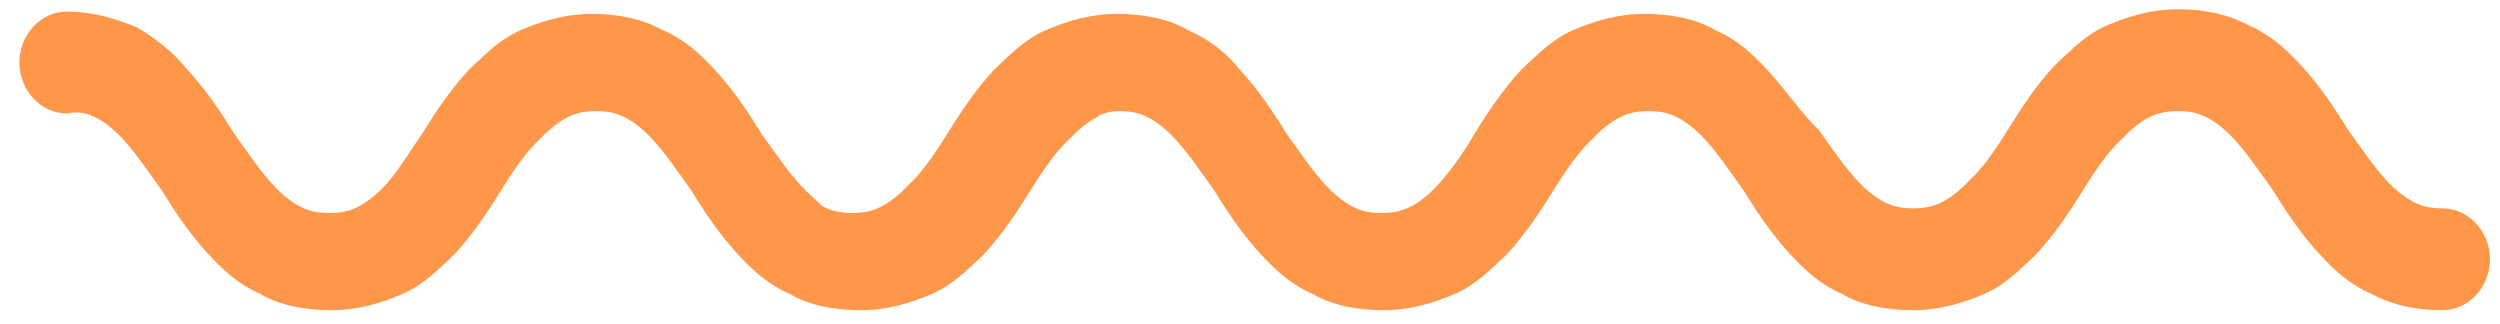 <?xml version="1.0" encoding="UTF-8"?>
<svg width="108px" height="14px" viewBox="0 0 108 14" version="1.1" xmlns="http://www.w3.org/2000/svg" xmlns:xlink="http://www.w3.org/1999/xlink">
    <title>minhoca</title>
    <g id="final" stroke="none" stroke-width="1" fill="none" fill-rule="evenodd">
        <g id="Desktop-/-Home-A" transform="translate(-888, -1150)" fill="#FF974B">
            <g id="minhoca" transform="translate(888, 1150)">
                <path d="M4.184,5.1 C4.556,5.3 4.927,5.6 5.299,6 C5.857,6.6 6.322,7.3 6.973,8.2 C7.531,9.1 8.181,10.1 9.018,11 C9.669,11.7 10.32,12.3 11.249,12.7 C12.086,13.2 13.202,13.4 14.317,13.4 C15.433,13.4 16.456,13.1 17.385,12.7 C18.315,12.3 18.966,11.6 19.617,11 C20.454,10.1 21.104,9.1 21.662,8.2 C22.22,7.3 22.778,6.5 23.336,6 C23.707,5.6 24.079,5.3 24.451,5.1 C24.823,4.9 25.195,4.8 25.753,4.8 C26.311,4.8 26.683,4.9 27.054,5.1 C27.426,5.3 27.798,5.6 28.17,6 C28.728,6.6 29.193,7.3 29.844,8.2 C30.401,9.1 31.052,10.1 31.889,11 C32.54,11.7 33.19,12.3 34.12,12.7 C34.957,13.2 36.073,13.4 37.188,13.4 C38.304,13.4 39.327,13.1 40.256,12.7 C41.186,12.3 41.837,11.6 42.488,11 C43.324,10.1 43.975,9.1 44.533,8.2 C45.091,7.3 45.649,6.5 46.206,6 C46.578,5.6 46.95,5.3 47.322,5.1 C47.415,5 47.787,4.8 48.345,4.8 C48.902,4.8 49.274,4.9 49.646,5.1 C50.018,5.3 50.39,5.6 50.762,6 C51.32,6.6 51.785,7.3 52.435,8.2 C52.993,9.1 53.644,10.1 54.481,11 C55.132,11.7 55.782,12.3 56.712,12.7 C57.549,13.2 58.664,13.4 59.78,13.4 C60.896,13.4 61.918,13.1 62.848,12.7 C63.778,12.3 64.429,11.6 65.079,11 C65.916,10.1 66.567,9.1 67.125,8.2 C67.683,7.3 68.24,6.5 68.798,6 C69.17,5.6 69.542,5.3 69.914,5.1 C70.286,4.9 70.658,4.8 71.215,4.8 C71.773,4.8 72.145,4.9 72.517,5.1 C72.889,5.3 73.261,5.6 73.633,6 C74.19,6.6 74.655,7.3 75.306,8.2 C75.864,9.1 76.515,10.1 77.351,11 C78.002,11.7 78.653,12.3 79.583,12.7 C80.42,13.2 81.535,13.4 82.651,13.4 C83.766,13.4 84.789,13.1 85.719,12.7 C86.649,12.3 87.299,11.6 87.95,11 C88.787,10.1 89.438,9.1 89.995,8.2 C90.553,7.3 91.111,6.5 91.669,6 C92.041,5.6 92.413,5.3 92.785,5.1 C93.156,4.9 93.528,4.8 94.086,4.8 C94.644,4.8 95.016,4.9 95.388,5.1 C95.76,5.3 96.132,5.6 96.503,6 C97.061,6.6 97.526,7.3 98.177,8.2 C98.735,9.1 99.385,10.1 100.222,11 C100.873,11.7 101.524,12.3 102.454,12.7 C103.383,13.2 104.406,13.4 105.522,13.4 C106.637,13.4 107.567,12.4 107.567,11.2 C107.567,10 106.637,9 105.522,9 C104.964,9 104.592,8.9 104.22,8.7 C103.848,8.5 103.476,8.2 103.104,7.8 C102.546,7.2 102.082,6.5 101.431,5.6 C100.873,4.7 100.222,3.7 99.385,2.8 C98.735,2.1 98.084,1.5 97.154,1.1 C96.224,0.6 95.202,0.4 94.086,0.4 C92.971,0.4 91.948,0.7 91.018,1.1 C90.088,1.5 89.438,2.2 88.787,2.8 C87.95,3.7 87.299,4.7 86.741,5.6 C86.184,6.5 85.626,7.3 85.068,7.8 C84.696,8.2 84.324,8.5 83.952,8.7 C83.58,8.9 83.209,9 82.651,9 C82.093,9 81.721,8.9 81.349,8.7 C80.977,8.5 80.605,8.2 80.234,7.8 C79.676,7.2 79.211,6.5 78.56,5.6 C77.816,4.9 77.166,3.9 76.329,3 C75.678,2.3 75.027,1.7 74.098,1.3 C73.261,0.8 72.145,0.6 71.029,0.6 C69.914,0.6 68.891,0.9 67.961,1.3 C67.032,1.7 66.381,2.4 65.73,3 C64.893,3.9 64.243,4.9 63.685,5.8 C63.22,6.6 62.662,7.4 62.104,8 C61.732,8.4 61.361,8.7 60.989,8.9 C60.617,9.1 60.245,9.2 59.687,9.2 C59.129,9.2 58.757,9.1 58.385,8.9 C58.014,8.7 57.642,8.4 57.27,8 C56.712,7.4 56.247,6.7 55.596,5.8 C55.039,4.9 54.388,3.9 53.551,3 C52.993,2.3 52.249,1.7 51.32,1.3 C50.483,0.8 49.367,0.6 48.252,0.6 C47.136,0.6 46.113,0.9 45.184,1.3 C44.254,1.7 43.603,2.4 42.952,3 C42.116,3.9 41.465,4.9 40.907,5.8 C40.349,6.7 39.791,7.5 39.234,8 C38.862,8.4 38.49,8.7 38.118,8.9 C37.746,9.1 37.374,9.2 36.816,9.2 C36.259,9.2 35.887,9.1 35.515,8.9 C35.329,8.7 34.957,8.4 34.585,8 C34.027,7.4 33.562,6.7 32.912,5.8 C32.354,4.9 31.703,3.9 30.866,3 C30.215,2.3 29.565,1.7 28.635,1.3 C27.705,0.8 26.683,0.6 25.567,0.6 C24.451,0.6 23.429,0.9 22.499,1.3 C21.569,1.7 20.918,2.4 20.268,3 C19.431,3.9 18.78,4.9 18.222,5.8 C17.664,6.6 17.2,7.4 16.642,8 C16.27,8.4 15.898,8.7 15.526,8.9 C15.154,9.1 14.782,9.2 14.224,9.2 C13.667,9.2 13.295,9.1 12.923,8.9 C12.551,8.7 12.179,8.4 11.807,8 C11.249,7.4 10.785,6.7 10.134,5.8 C9.576,4.9 8.925,3.9 8.088,3 C7.531,2.3 6.787,1.7 5.95,1.2 C5.02,0.8 3.998,0.5 2.882,0.5 C1.766,0.5 0.837,1.5 0.837,2.7 C0.837,3.9 1.766,4.9 2.882,4.9 C3.44,4.8 3.812,4.9 4.184,5.1 Z" id="Path"></path>
            </g>
        </g>
    </g>
</svg>
